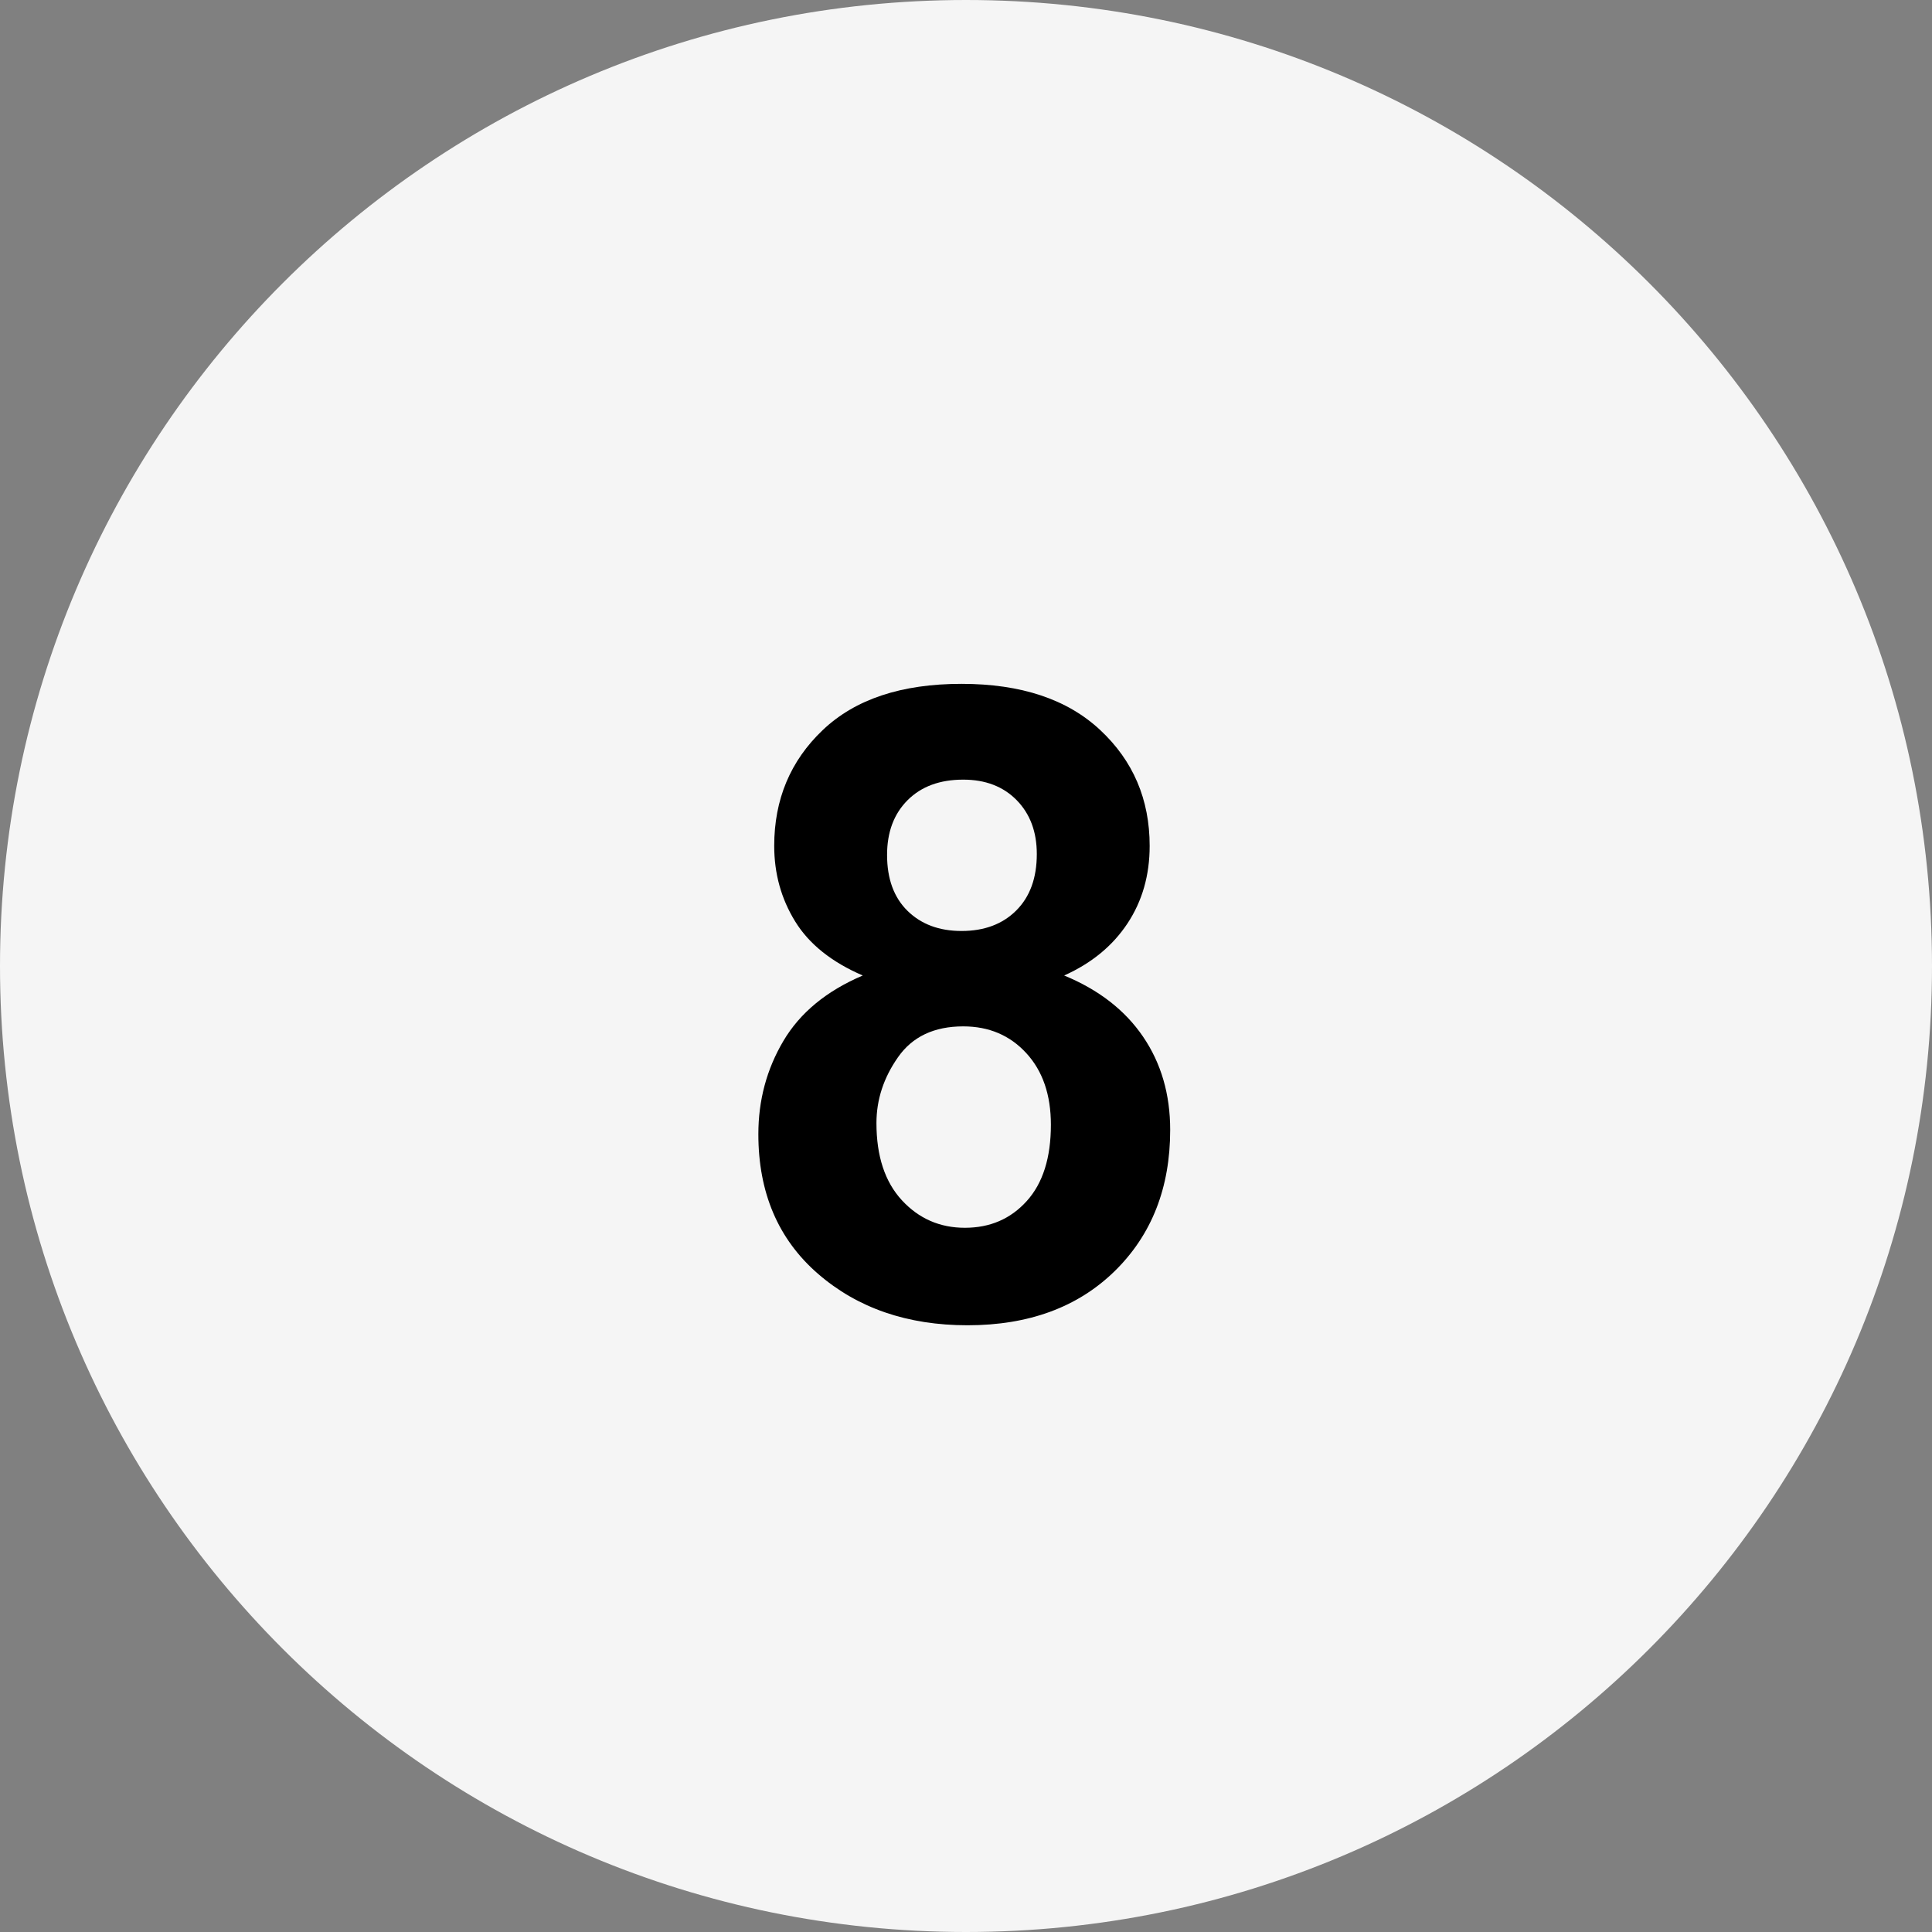 <svg xmlns="http://www.w3.org/2000/svg" xmlns:xlink="http://www.w3.org/1999/xlink" width="500" zoomAndPan="magnify" viewBox="0 0 375 375" height="500" preserveAspectRatio="xMidYMid meet" version="1.0"><rect x="0" y="0" width="375" height="375" fill="#808080" stroke="none"/><defs><g/><clipPath id="3eb35d21a7"><path d="M 187.5 0 C 83.945 0 0 83.945 0 187.5 C 0 291.055 83.945 375 187.5 375 C 291.055 375 375 291.055 375 187.5 C 375 83.945 291.055 0 187.5 0 Z M 187.5 0 " clip-rule="nonzero"/></clipPath></defs><g clip-path="url(#3eb35d21a7)"><rect x="-37.5" width="450" fill="#f5f5f5" y="-37.5" height="450" fill-opacity="1"/></g><g fill="#000000" fill-opacity="1"><g transform="translate(140.227, 255)"><g><path d="M 27.234 -65.656 C 21.191 -68.258 16.816 -71.758 14.109 -76.156 C 11.398 -80.562 10.047 -85.445 10.047 -90.812 C 10.047 -99.832 13.188 -107.328 19.469 -113.297 C 25.75 -119.273 34.727 -122.266 46.406 -122.266 C 57.969 -122.266 66.941 -119.273 73.328 -113.297 C 79.723 -107.328 82.922 -99.832 82.922 -90.812 C 82.922 -85.113 81.484 -80.094 78.609 -75.75 C 75.734 -71.406 71.641 -68.039 66.328 -65.656 C 73.023 -62.895 78.129 -58.938 81.641 -53.781 C 85.148 -48.633 86.906 -42.602 86.906 -35.688 C 86.906 -24.457 83.32 -15.328 76.156 -8.297 C 68.988 -1.273 59.457 2.234 47.562 2.234 C 35.883 2.234 26.195 -1.109 18.5 -7.797 C 10.812 -14.492 6.969 -23.516 6.969 -34.859 C 6.969 -41.441 8.586 -47.473 11.828 -52.953 C 15.066 -58.43 20.203 -62.664 27.234 -65.656 Z M 31.953 -89.062 C 31.953 -84.414 33.281 -80.789 35.938 -78.188 C 38.594 -75.594 42.082 -74.297 46.406 -74.297 C 50.832 -74.297 54.375 -75.625 57.031 -78.281 C 59.688 -80.938 61.016 -84.586 61.016 -89.234 C 61.016 -93.547 59.711 -97.031 57.109 -99.688 C 54.504 -102.344 51.047 -103.672 46.734 -103.672 C 42.191 -103.672 38.594 -102.344 35.938 -99.688 C 33.281 -97.031 31.953 -93.488 31.953 -89.062 Z M 29.891 -37.016 C 29.891 -30.598 31.535 -25.602 34.828 -22.031 C 38.117 -18.469 42.195 -16.688 47.062 -16.688 C 51.938 -16.688 55.938 -18.414 59.062 -21.875 C 62.188 -25.332 63.75 -30.27 63.75 -36.688 C 63.75 -42.5 62.156 -47.133 58.969 -50.594 C 55.789 -54.051 51.711 -55.781 46.734 -55.781 C 41.086 -55.781 36.867 -53.785 34.078 -49.797 C 31.285 -45.816 29.891 -41.555 29.891 -37.016 Z M 29.891 -37.016 "/></g></g></g></svg>